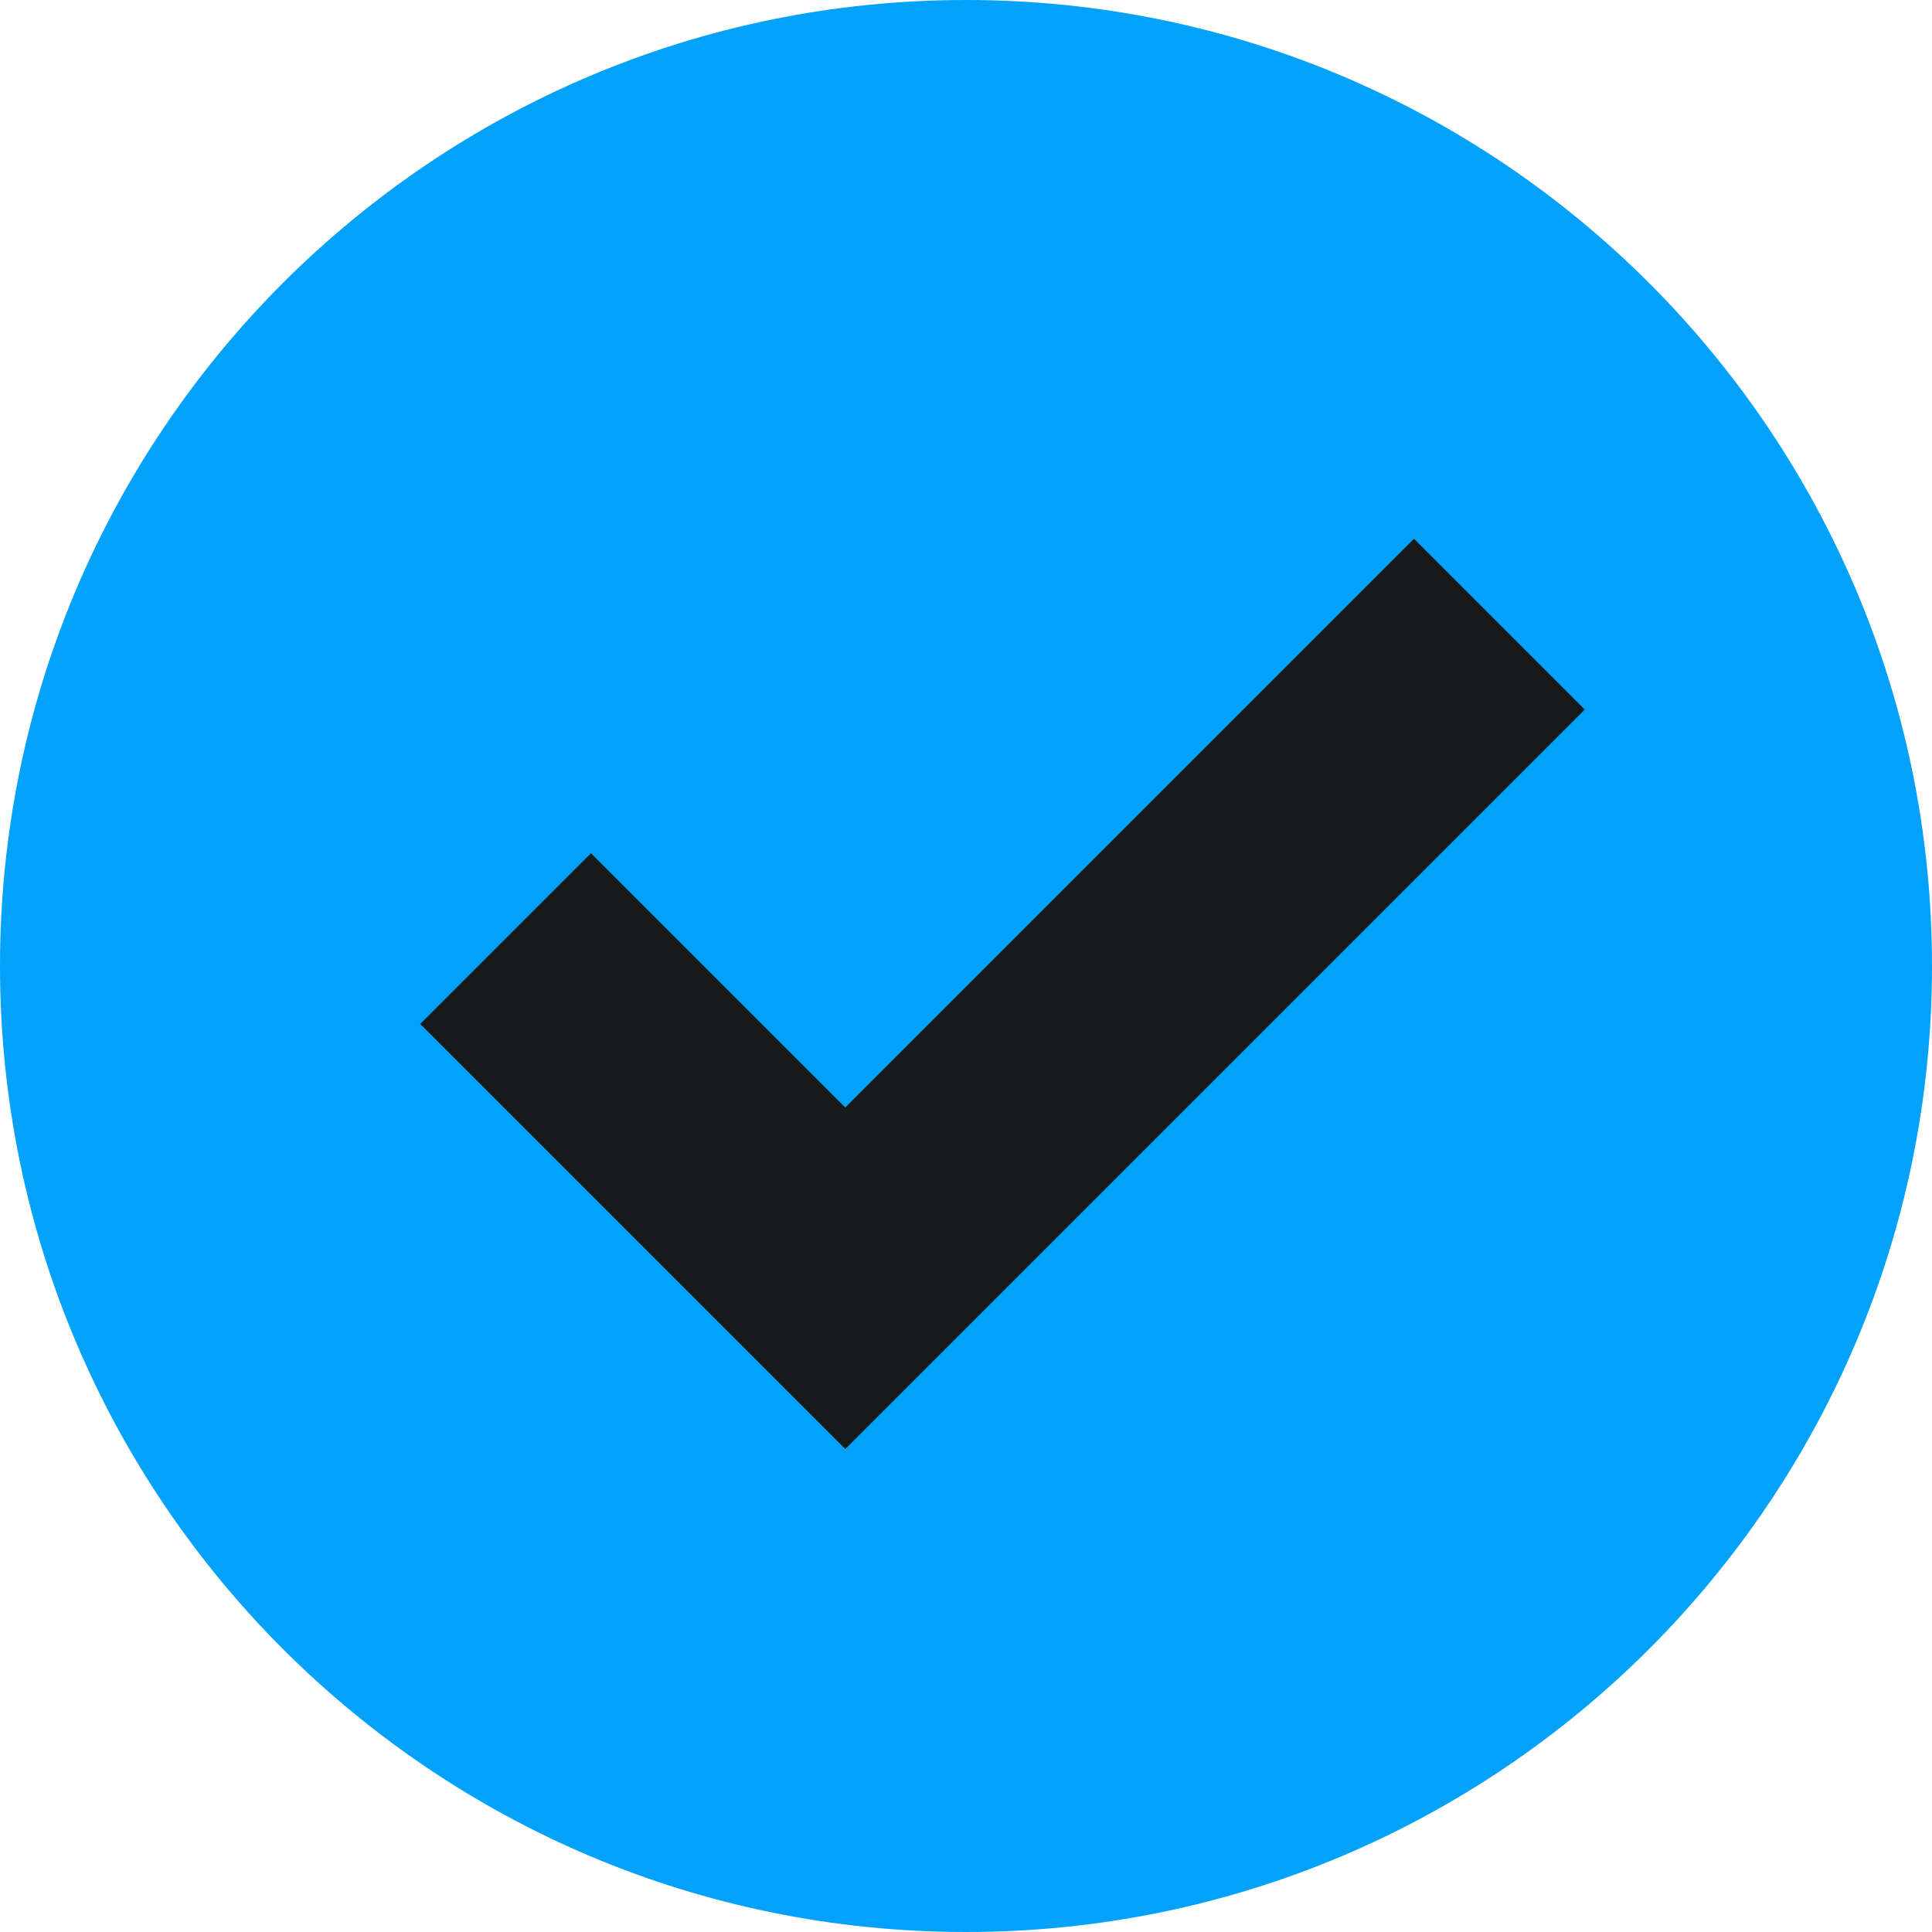 <svg xmlns="http://www.w3.org/2000/svg"  viewBox="0 0 16 16" width="16px" height="16px" baseProfile="basic"><path fill="#02A2FA"  d="M8,0C3.582,0,0,3.582,0,8s3.582,8,8,8s8-3.582,8-8S12.418,0,8,0z"/><polygon fill="#18191a" points="7,12 3.48,8.48 4.894,7.066 7,9.172 11.71,4.462 13.124,5.876"/></svg>
